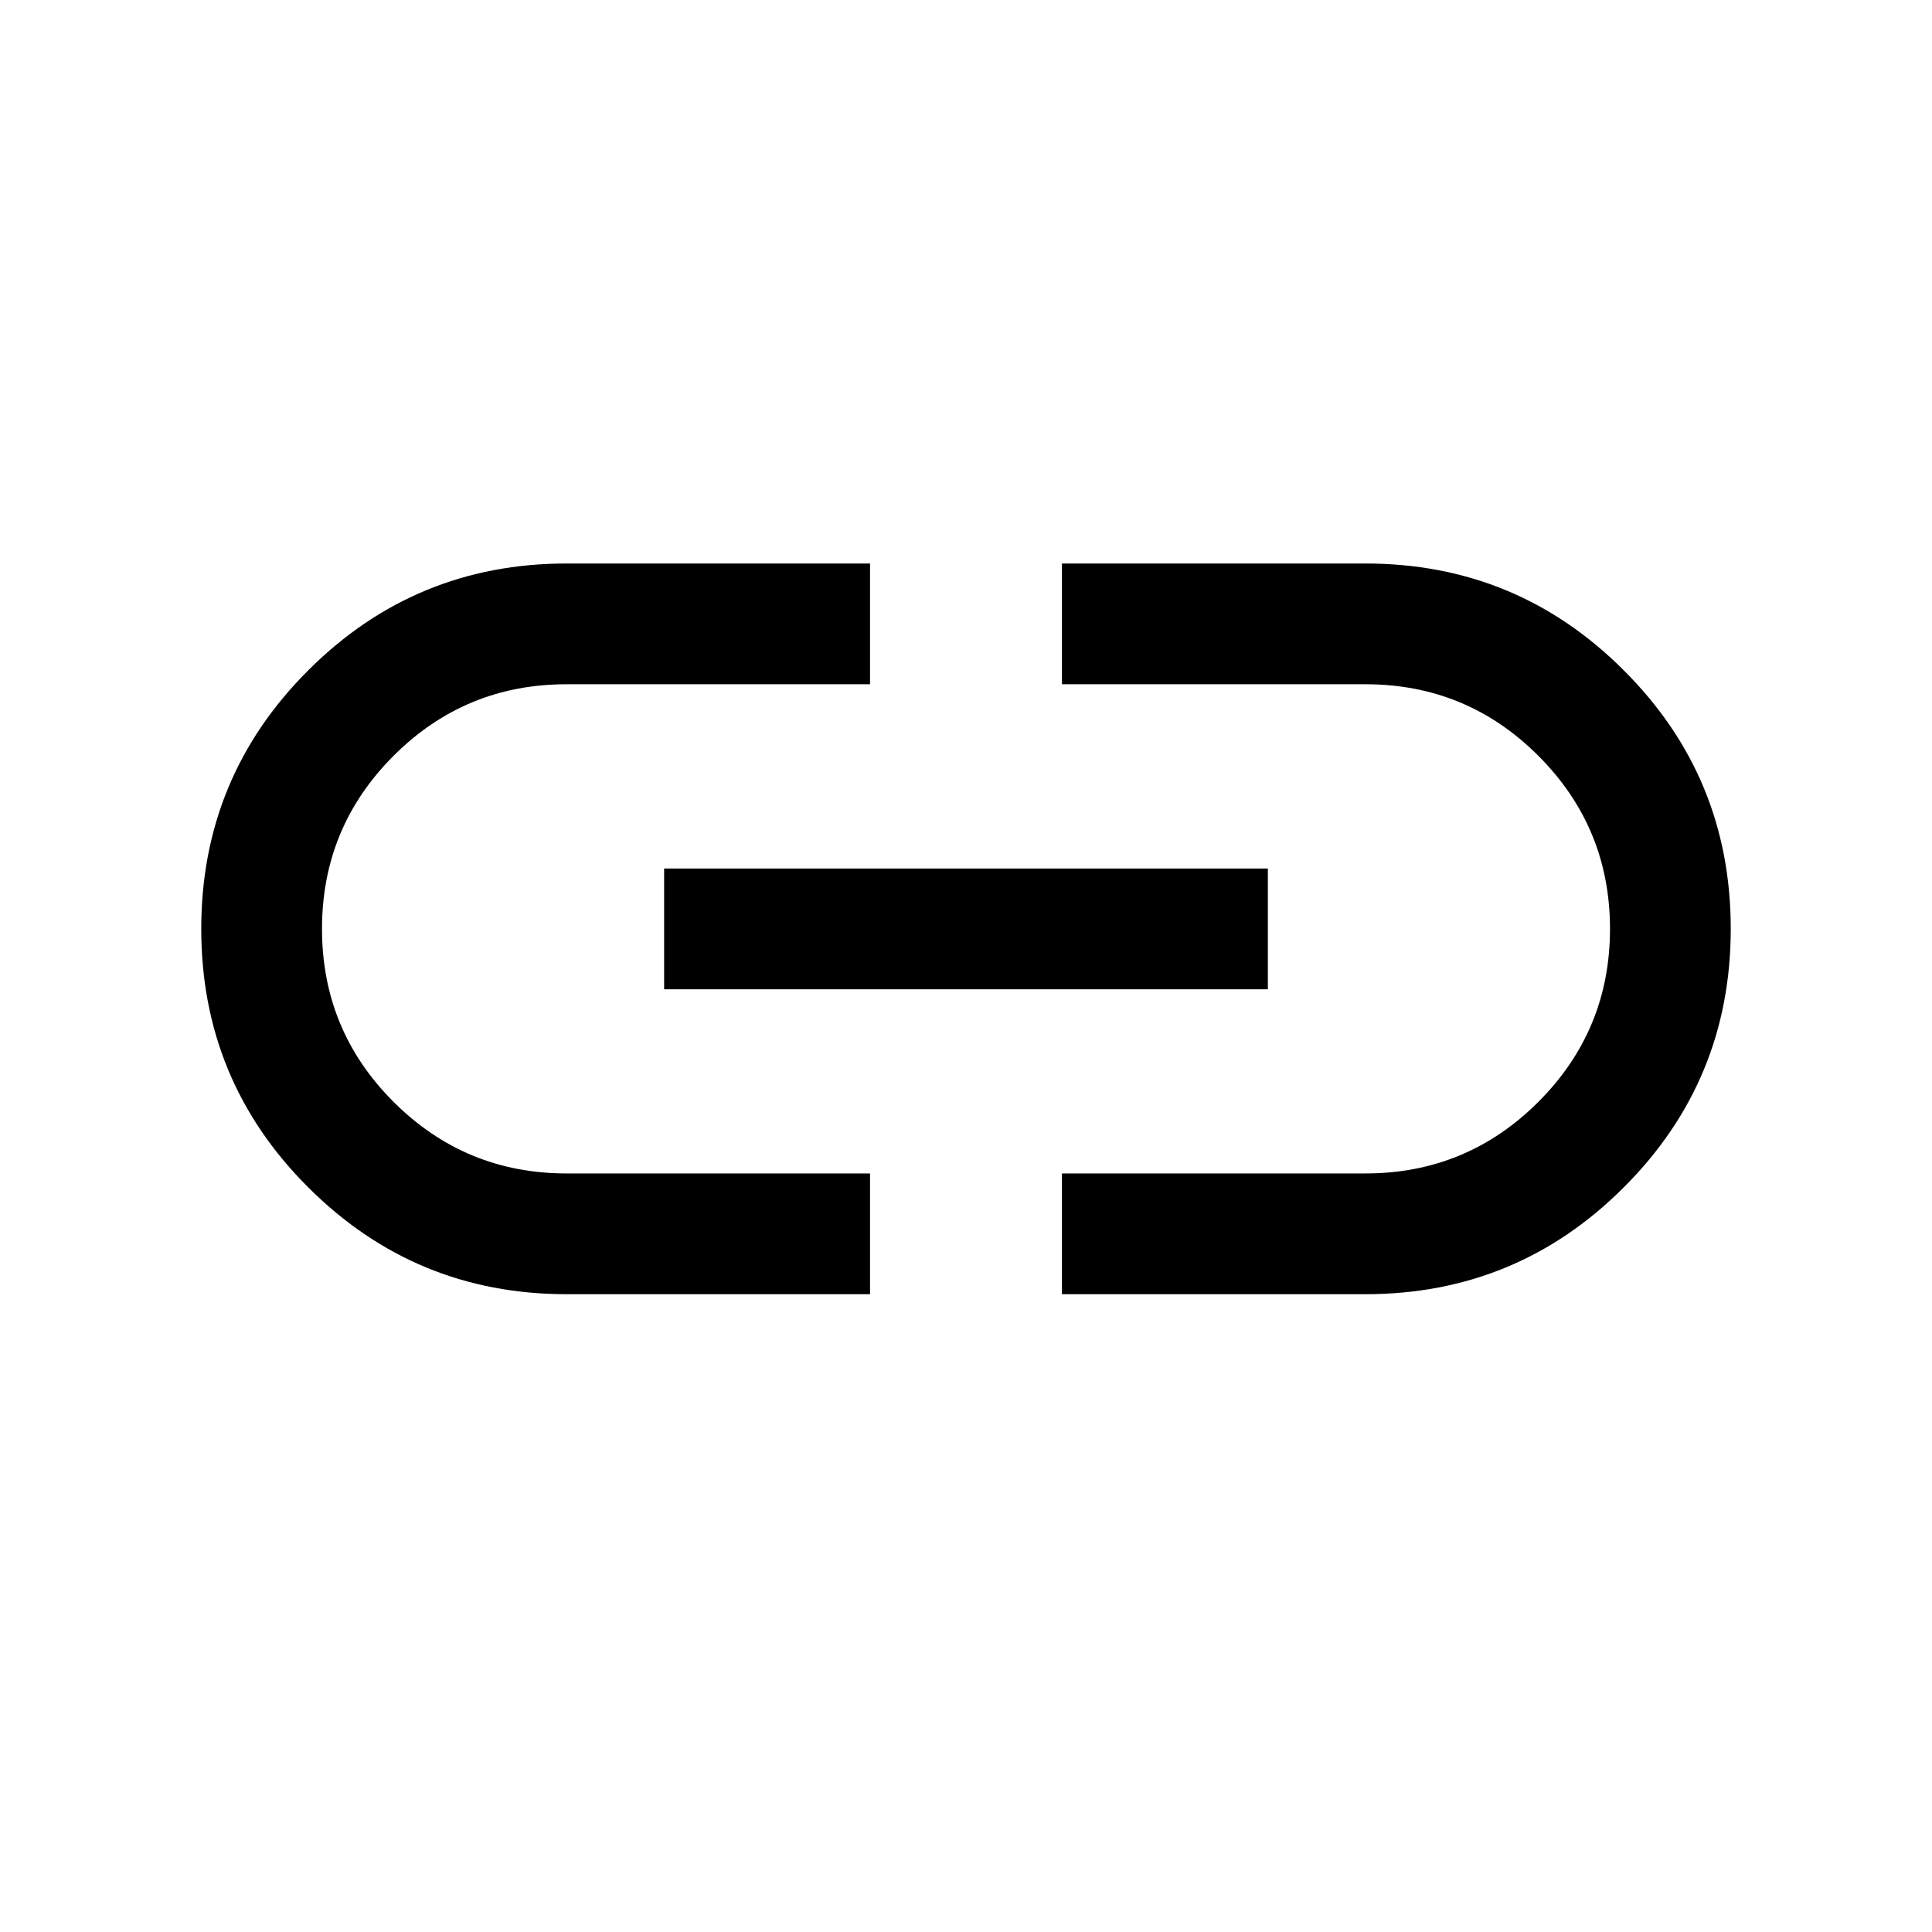 <svg viewBox="0 0 24 24" fill="none" xmlns="http://www.w3.org/2000/svg">
<path d="M10.808 16.077H7.038C5.783 16.077 4.713 15.634 3.828 14.749C2.942 13.865 2.5 12.794 2.5 11.539C2.5 10.284 2.942 9.213 3.828 8.328C4.713 7.443 5.783 7 7.038 7H10.808V8.5H7.038C6.199 8.5 5.482 8.796 4.889 9.389C4.296 9.982 4 10.699 4 11.539C4 12.378 4.296 13.095 4.889 13.688C5.482 14.28 6.199 14.577 7.038 14.577H10.808V16.077ZM8.25 12.289V10.789H15.75V12.289H8.25ZM13.192 16.077V14.577H16.962C17.801 14.577 18.518 14.28 19.11 13.688C19.703 13.095 20 12.378 20 11.539C20 10.699 19.703 9.982 19.11 9.389C18.518 8.796 17.801 8.5 16.962 8.5H13.192V7H16.962C18.217 7 19.288 7.442 20.172 8.328C21.058 9.212 21.5 10.283 21.5 11.538C21.5 12.793 21.058 13.864 20.172 14.749C19.288 15.634 18.217 16.077 16.962 16.077H13.192Z" fill="currentColor"/>
</svg>